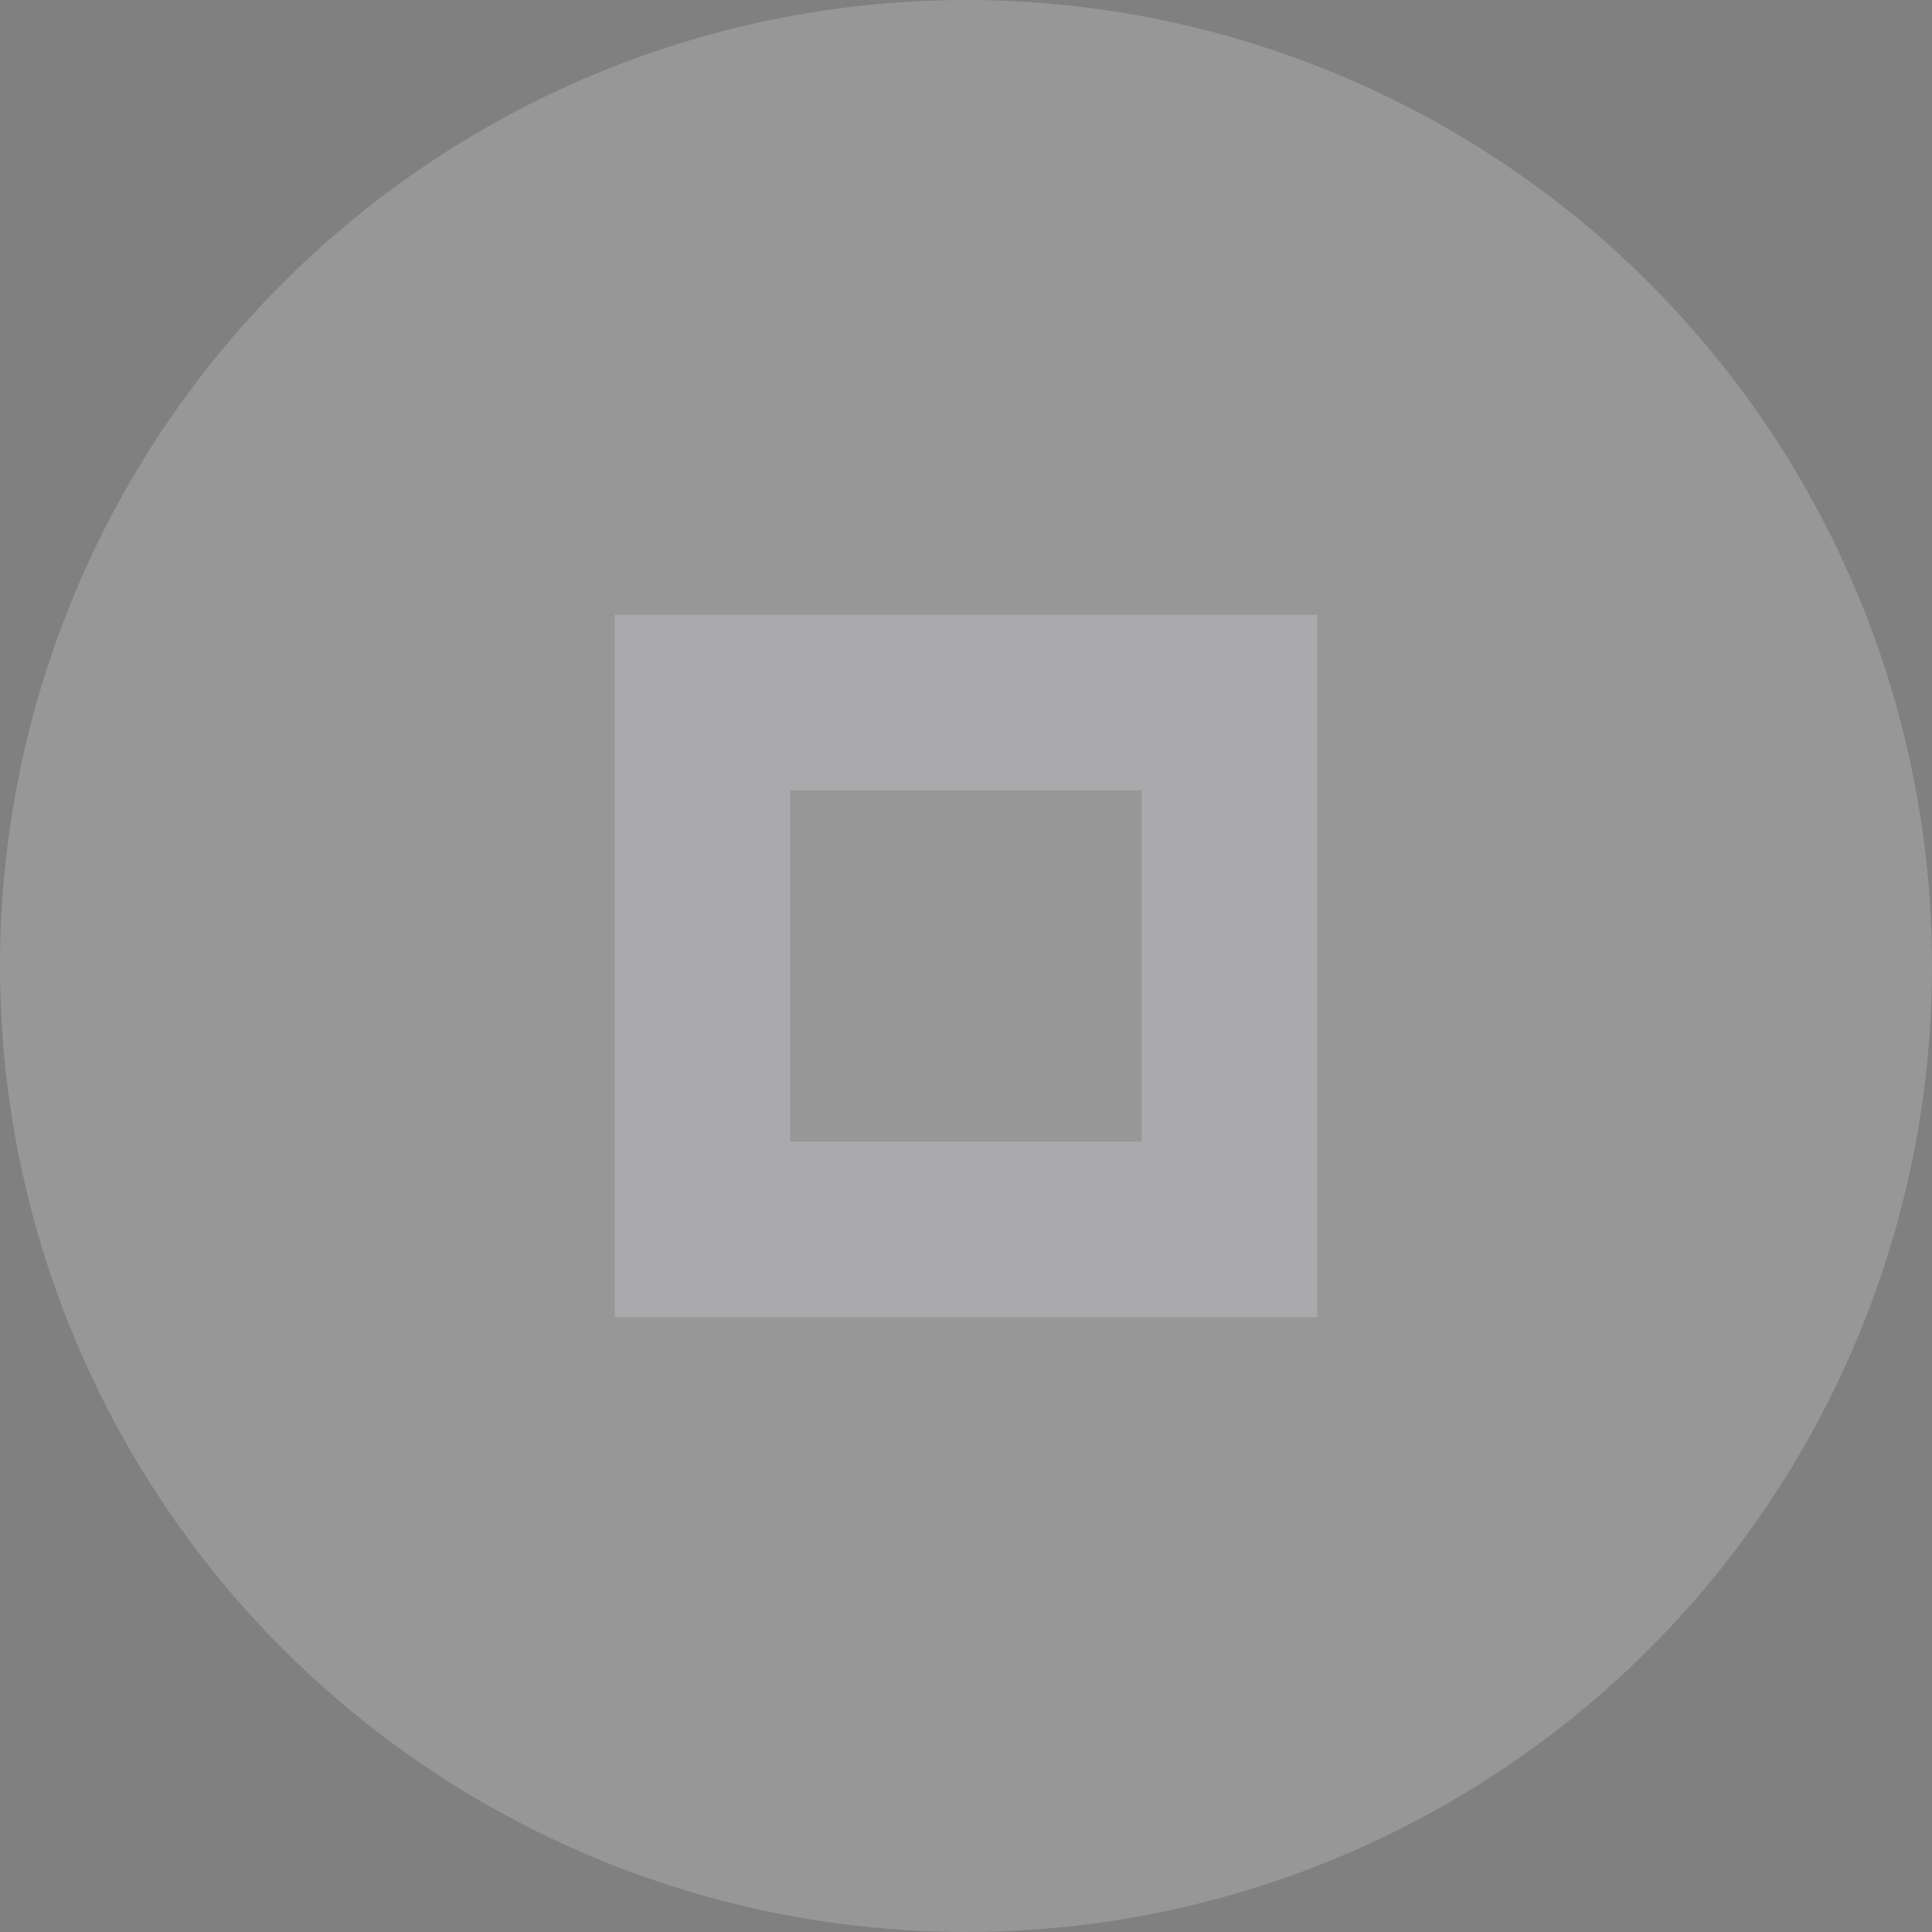 <?xml version="1.0" encoding="UTF-8" standalone="no"?>
<svg
   xmlns:dc="http://purl.org/dc/elements/1.1/"
   xmlns:cc="http://creativecommons.org/ns#"
   xmlns:rdf="http://www.w3.org/1999/02/22-rdf-syntax-ns#"
   xmlns:svg="http://www.w3.org/2000/svg"
   xmlns="http://www.w3.org/2000/svg"
   xmlns:sodipodi="http://sodipodi.sourceforge.net/DTD/sodipodi-0.dtd"
   xmlns:inkscape="http://www.inkscape.org/namespaces/inkscape"
   width="22"
   height="22"
   viewBox="0 0 22 22"
   version="1.1"
   id="svg842"
   inkscape:version="1.0 (4035a4fb49, 2020-05-01)"
   sodipodi:docname="focus_over.svg">
  <rect x="0" y="0" width="22" height="22" fill="#808080" stroke="none"/>
  <defs
     id="defs836" />
  <sodipodi:namedview
     id="base"
     pagecolor="#000000"
     bordercolor="#666666"
     borderopacity="1.0"
     inkscape:pageopacity="0.4"
     inkscape:pageshadow="2"
     inkscape:zoom="56.681818"
     inkscape:cx="11"
     inkscape:cy="11"
     inkscape:document-units="px"
     inkscape:current-layer="layer1"
     inkscape:document-rotation="0"
     showgrid="false"
     units="px"
     inkscape:pagecheckerboard="true"
     inkscape:snap-page="true" />
  <g
     inkscape:label="Layer 1"
     inkscape:groupmode="layer"
     id="layer1">
    <g
       id="g919"
       style="enable-background:new">
      <rect
         y="0"
         x="0"
         height="22"
         width="22"
         style="opacity:0.001"
         id="rect4164" />
      <circle
         r="11"
         cy="11"
         cx="11"
         style="opacity:0.18;fill:#ffffff"
         id="path4202" />
      <path
         d="m 7,7 v 2 6 h 8 V 9 7 Z m 2,2 h 4 v 3 1 H 9 v -1 z"
         style="opacity:1;fill:#aaaaac;fill-opacity:1"
         id="rect4139" />
    </g>
  </g>
</svg>
